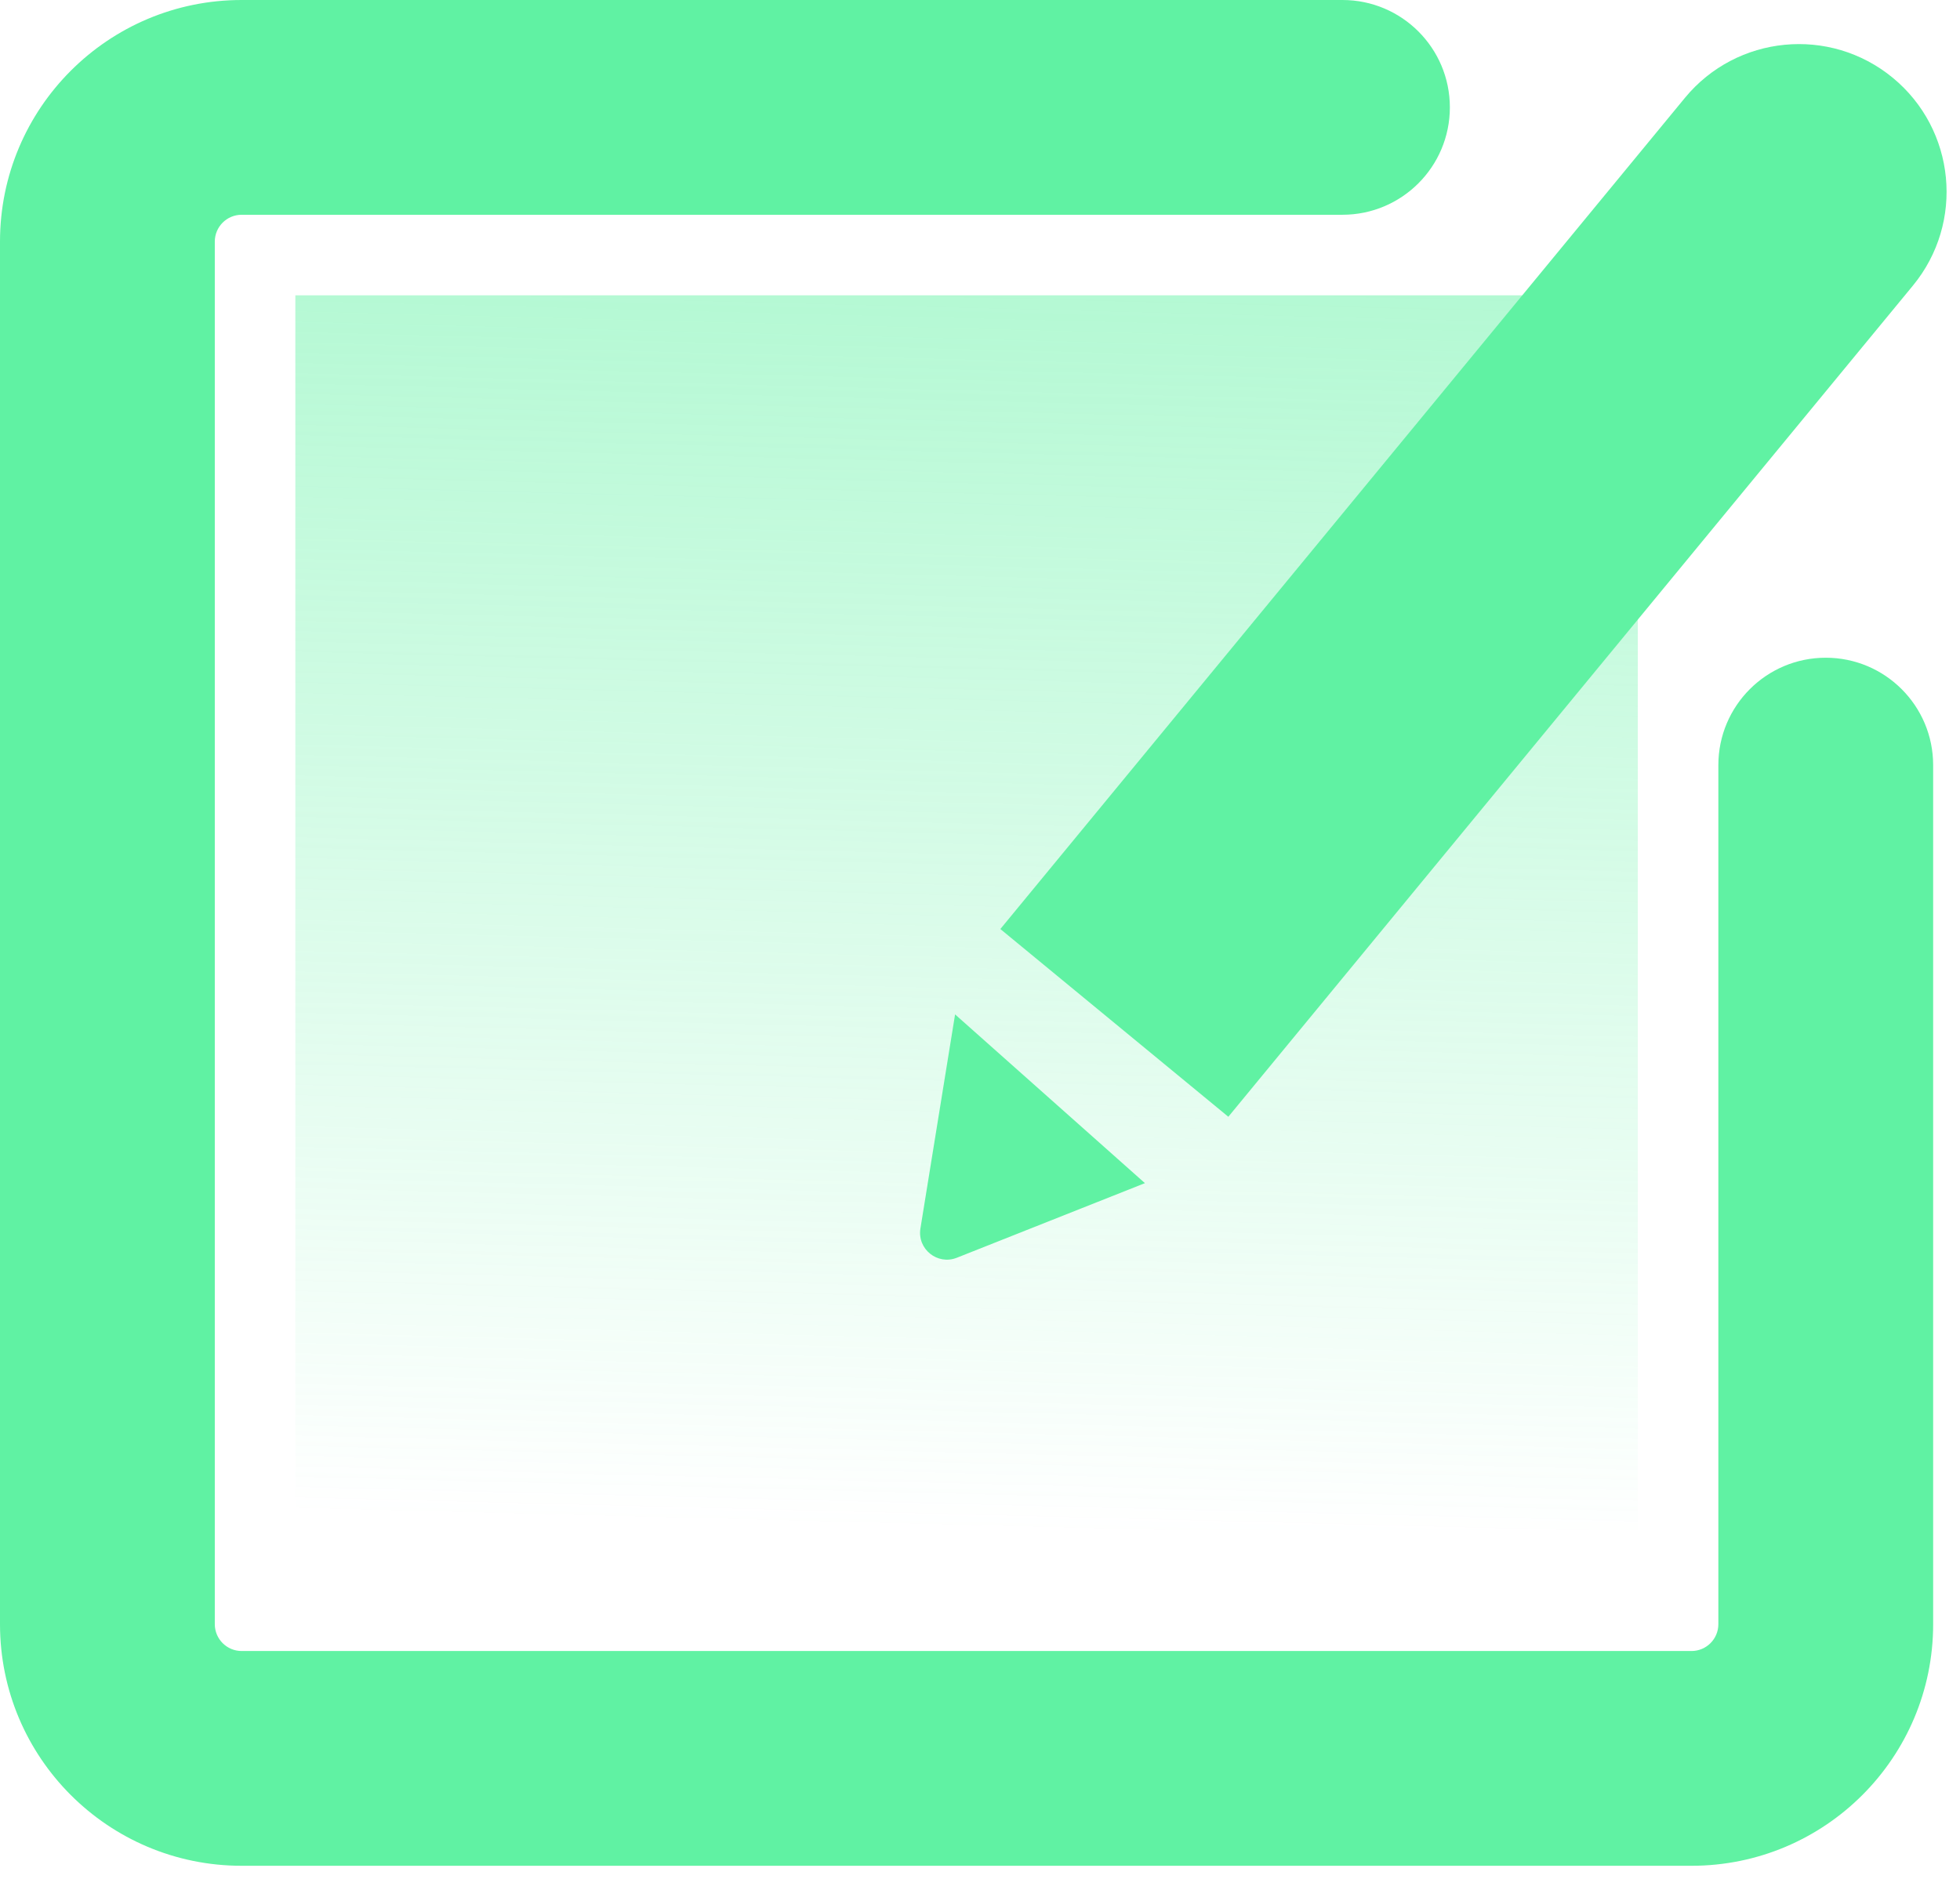 <svg width="73" height="70" viewBox="0 0 73 70" fill="none" xmlns="http://www.w3.org/2000/svg">
<path d="M11 11H61V57H11V11Z" fill="url(#paint0_linear_105_3)"/>
<path fill-rule="evenodd" clip-rule="evenodd" d="M70.496 2.897C72.841 4.828 73.177 8.294 71.246 10.639L45.749 41.599L37.258 34.606L62.754 3.646C64.685 1.301 68.152 0.966 70.496 2.897Z" fill="#60F2A3"/>
<path d="M34.281 45.761L35.572 37.786L42.643 44.072L35.637 46.851C34.916 47.137 34.157 46.528 34.281 45.761Z" fill="#60F2A3"/>
<path fill-rule="evenodd" clip-rule="evenodd" d="M0 9C0 4.029 4.029 0 9 0H50C52.209 0 54 1.791 54 4C54 6.209 52.209 8 50 8H9C8.448 8 8 8.448 8 9V60.5C8 61.052 8.448 61.5 9 61.5H63C63.552 61.5 64 61.052 64 60.5V28.5C64 26.291 65.791 24.5 68 24.5C70.209 24.5 72 26.291 72 28.5V60.5C72 65.471 67.971 69.5 63 69.5H9C4.029 69.5 0 65.471 0 60.5V9Z" fill="#60F2A3"/>
<defs>
<linearGradient id="paint0_linear_105_3" x1="36.333" y1="-40.98" x2="33.819" y2="56.944" gradientUnits="userSpaceOnUse">
<stop stop-color="#60F2A3"/>
<stop offset="1" stop-color="#60F2A3" stop-opacity="0"/>
</linearGradient>
</defs>
</svg>
